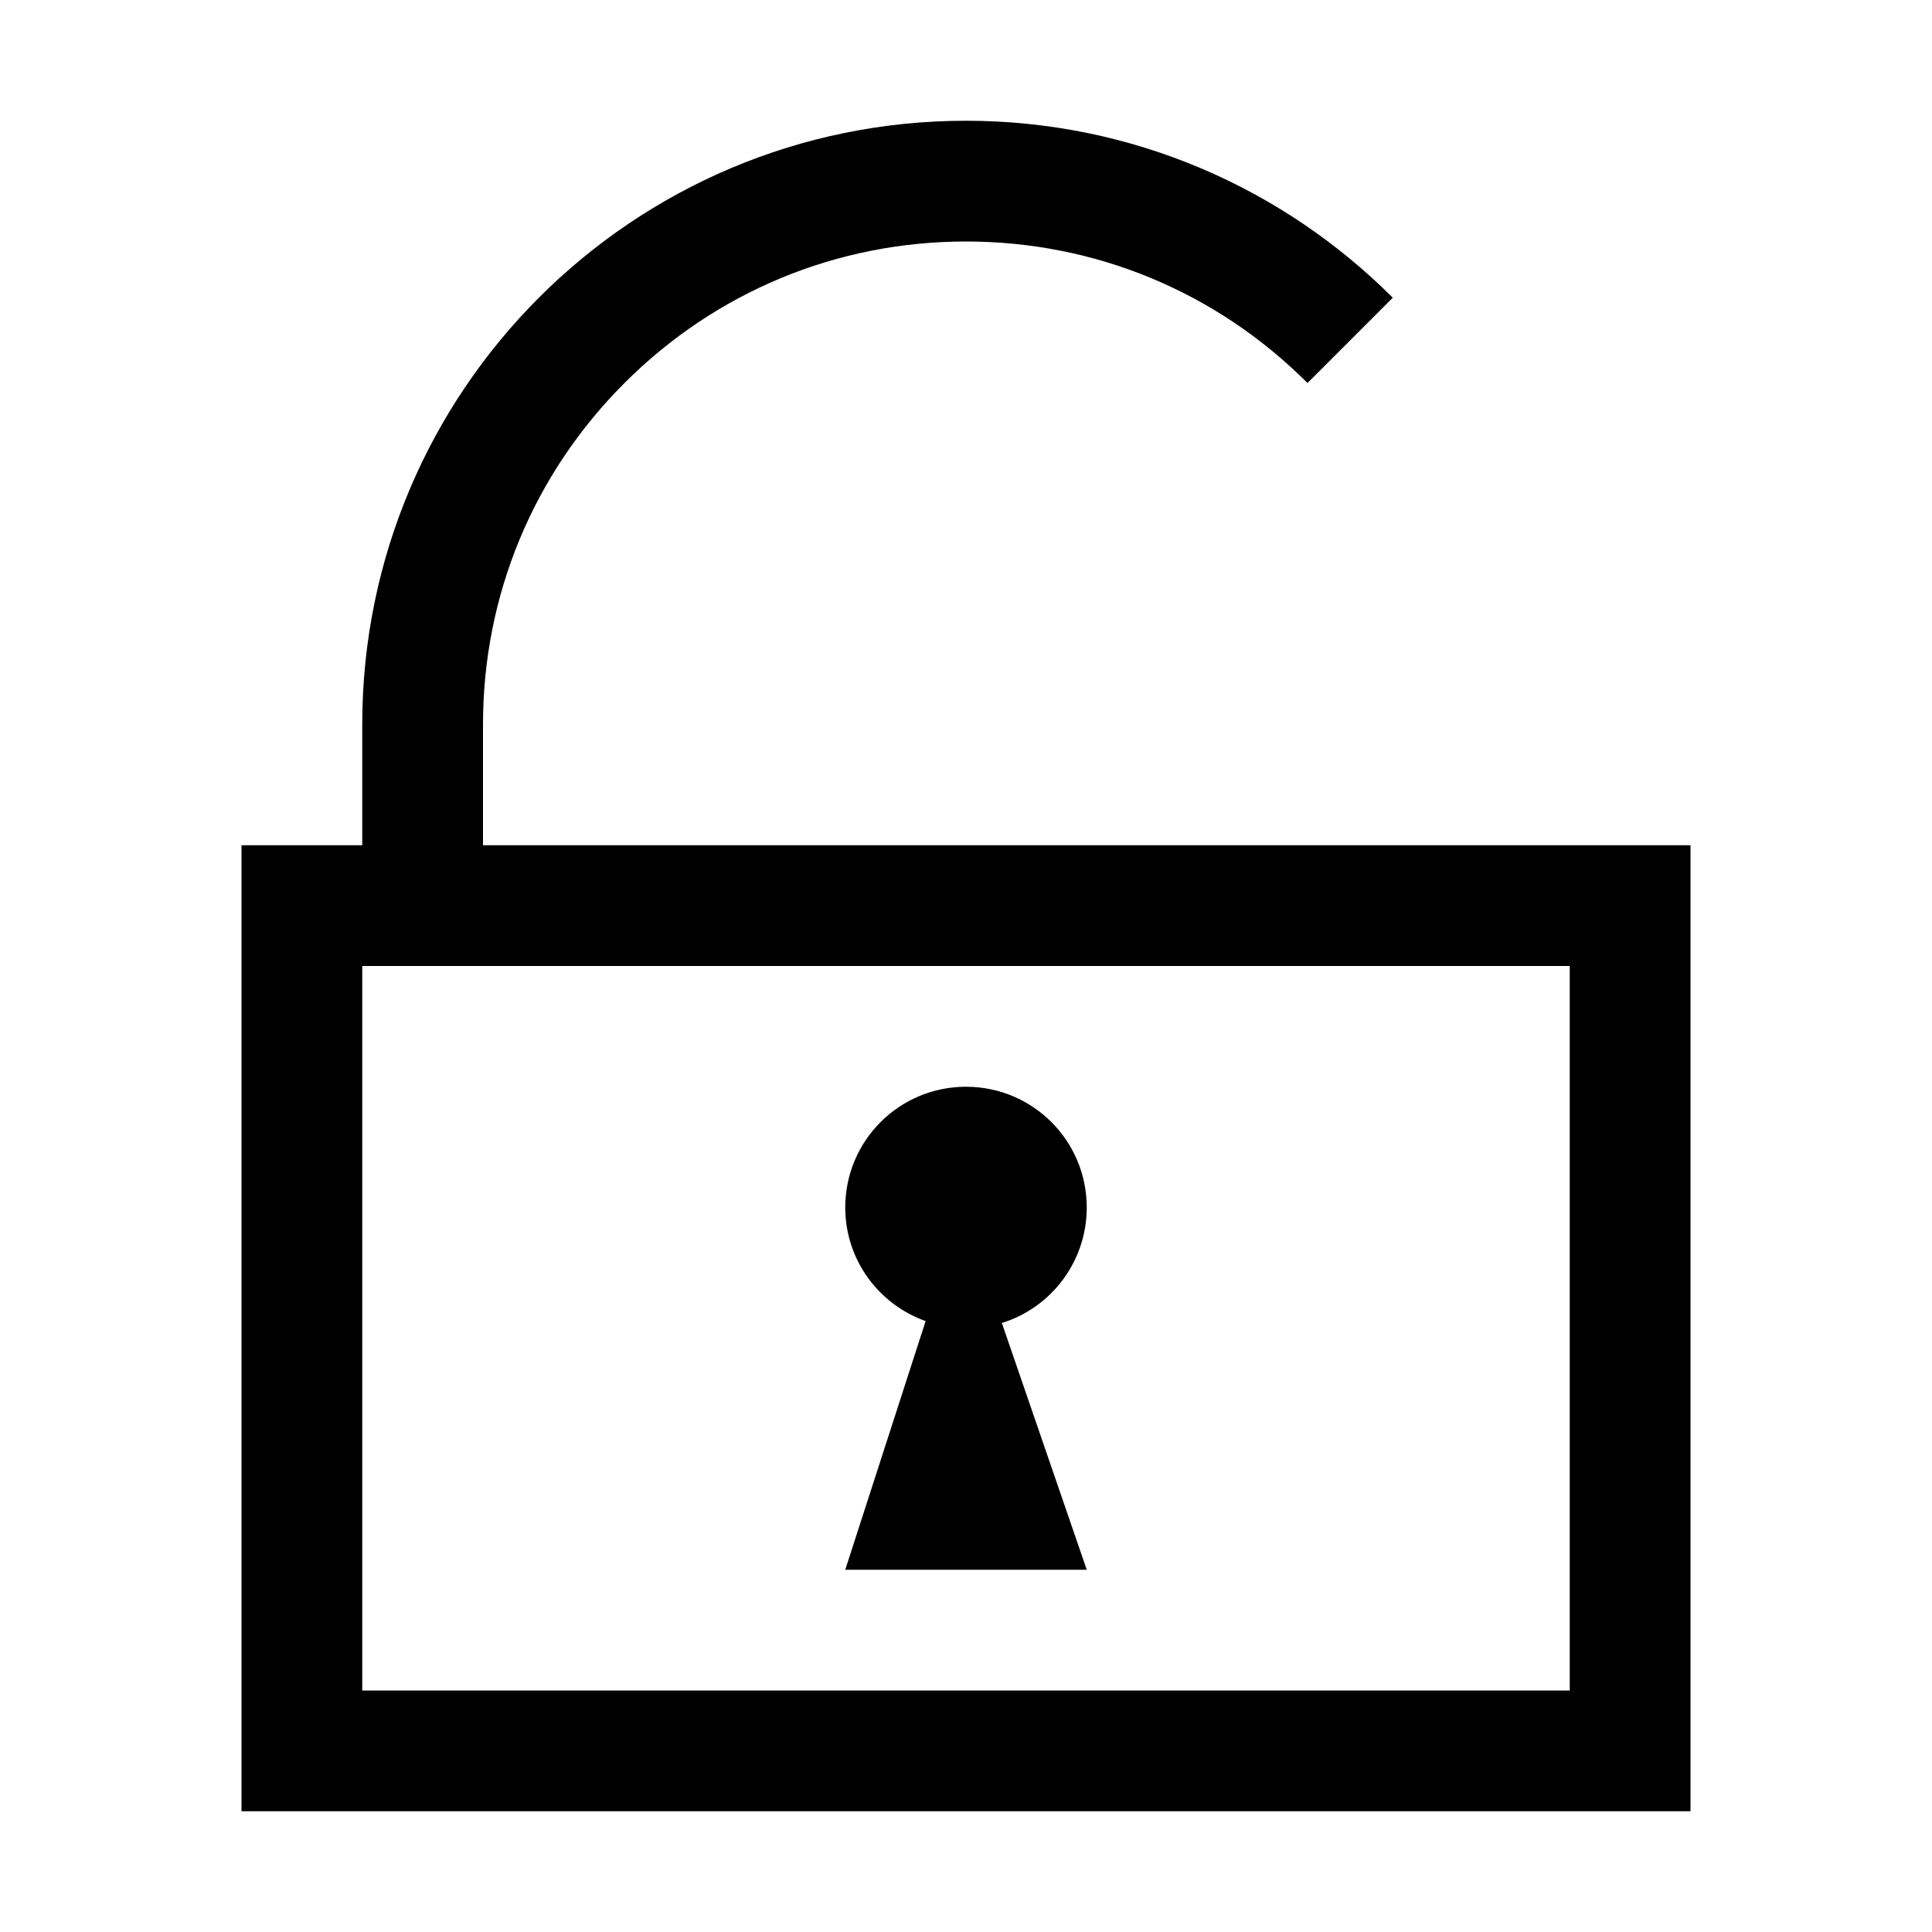 <?xml version="1.0" encoding="utf-8"?>
<!-- Generator: Adobe Illustrator 21.1.0, SVG Export Plug-In . SVG Version: 6.00 Build 0)  -->
<svg version="1.1" id="Livello_1" xmlns="http://www.w3.org/2000/svg" xmlns:xlink="http://www.w3.org/1999/xlink" x="0px" y="0px"
	 viewBox="0 0 512 512" style="enable-background:new 0 0 512 512;" xml:space="preserve">
<style type="text/css">
	.st0{fill:none;stroke:#000000;stroke-width:32;stroke-miterlimit:10;}
	.st1{fill:#110B0B;}
</style>
<g>
	<path d="M128,224v-32c0-34.2,13.3-66.3,37.5-90.5C189.7,77.3,221.8,64,256,64s66.3,13.3,90.5,37.5l22.6-22.6
		c-29-29-69-46.9-113.1-46.9c-88.4,0-160,71.6-160,160v32H64v256h384V224H128z M416,448H96V256h32h288V448z"/>
	<path d="M288,416l-22.5-65.4c13-4,22.5-16.2,22.5-30.6c0-17.7-14.3-32-32-32c-17.7,0-32,14.3-32,32c0,13.9,8.9,25.7,21.3,30.1
		L224,416H288z"/>
</g>
</svg>
